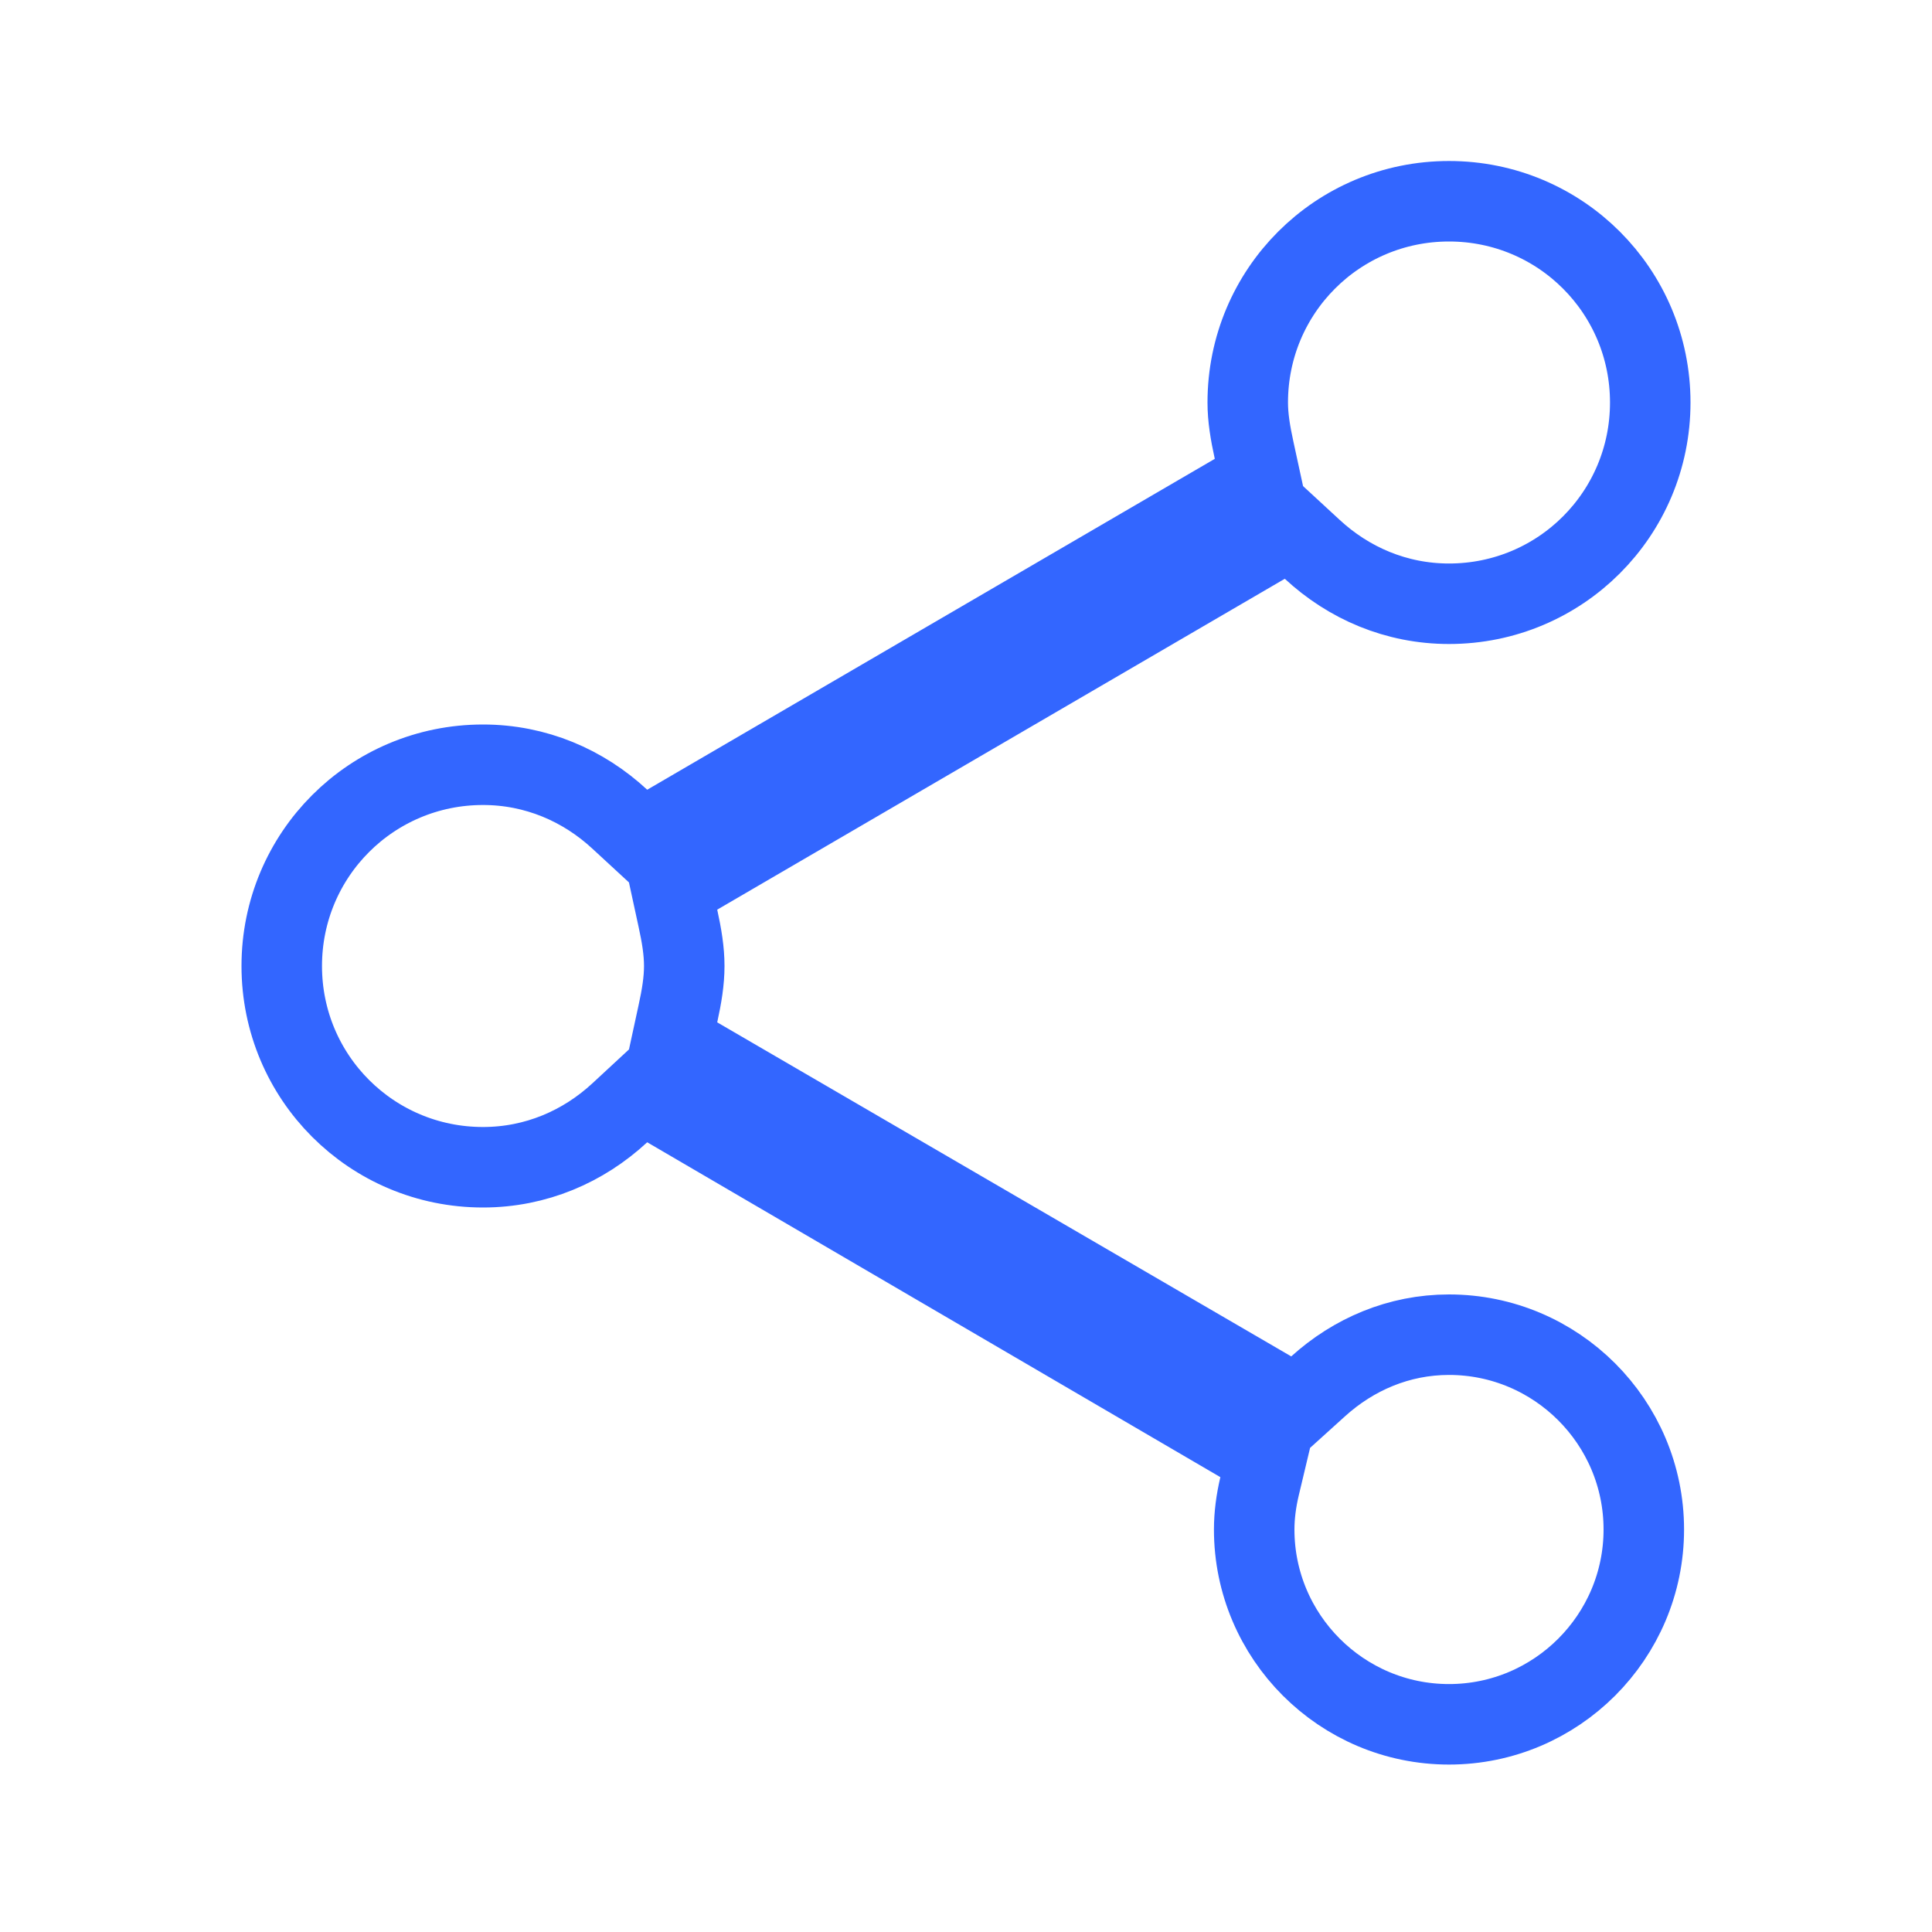 <svg width="24" height="24" viewBox="0 0 24 24" fill="none" xmlns="http://www.w3.org/2000/svg">
<path d="M15.789 17.282L16.104 17.466L16.375 17.221C16.813 16.825 17.376 16.58 18 16.58C19.334 16.58 20.42 17.666 20.42 19C20.42 20.334 19.334 21.42 18 21.42C16.666 21.42 15.58 20.334 15.58 19C15.58 18.825 15.604 18.644 15.646 18.466L15.732 18.105L15.412 17.918L8.292 13.758L7.972 13.571L7.7 13.823C7.246 14.244 6.655 14.5 6 14.5C4.616 14.5 3.5 13.384 3.5 12C3.5 10.616 4.616 9.5 6 9.5C6.655 9.5 7.246 9.756 7.7 10.177L7.972 10.428L8.292 10.242L15.342 6.132L15.656 5.949L15.579 5.594C15.531 5.375 15.5 5.186 15.5 5C15.5 3.616 16.616 2.5 18 2.5C19.384 2.5 20.5 3.616 20.5 5C20.5 6.384 19.384 7.5 18 7.5C17.345 7.5 16.754 7.244 16.3 6.823L16.028 6.572L15.708 6.758L8.658 10.868L8.344 11.051L8.421 11.406C8.469 11.625 8.5 11.814 8.5 12C8.5 12.186 8.469 12.375 8.421 12.594L8.344 12.949L8.658 13.132L15.789 17.282Z" stroke="#3366FF"/>
</svg>
